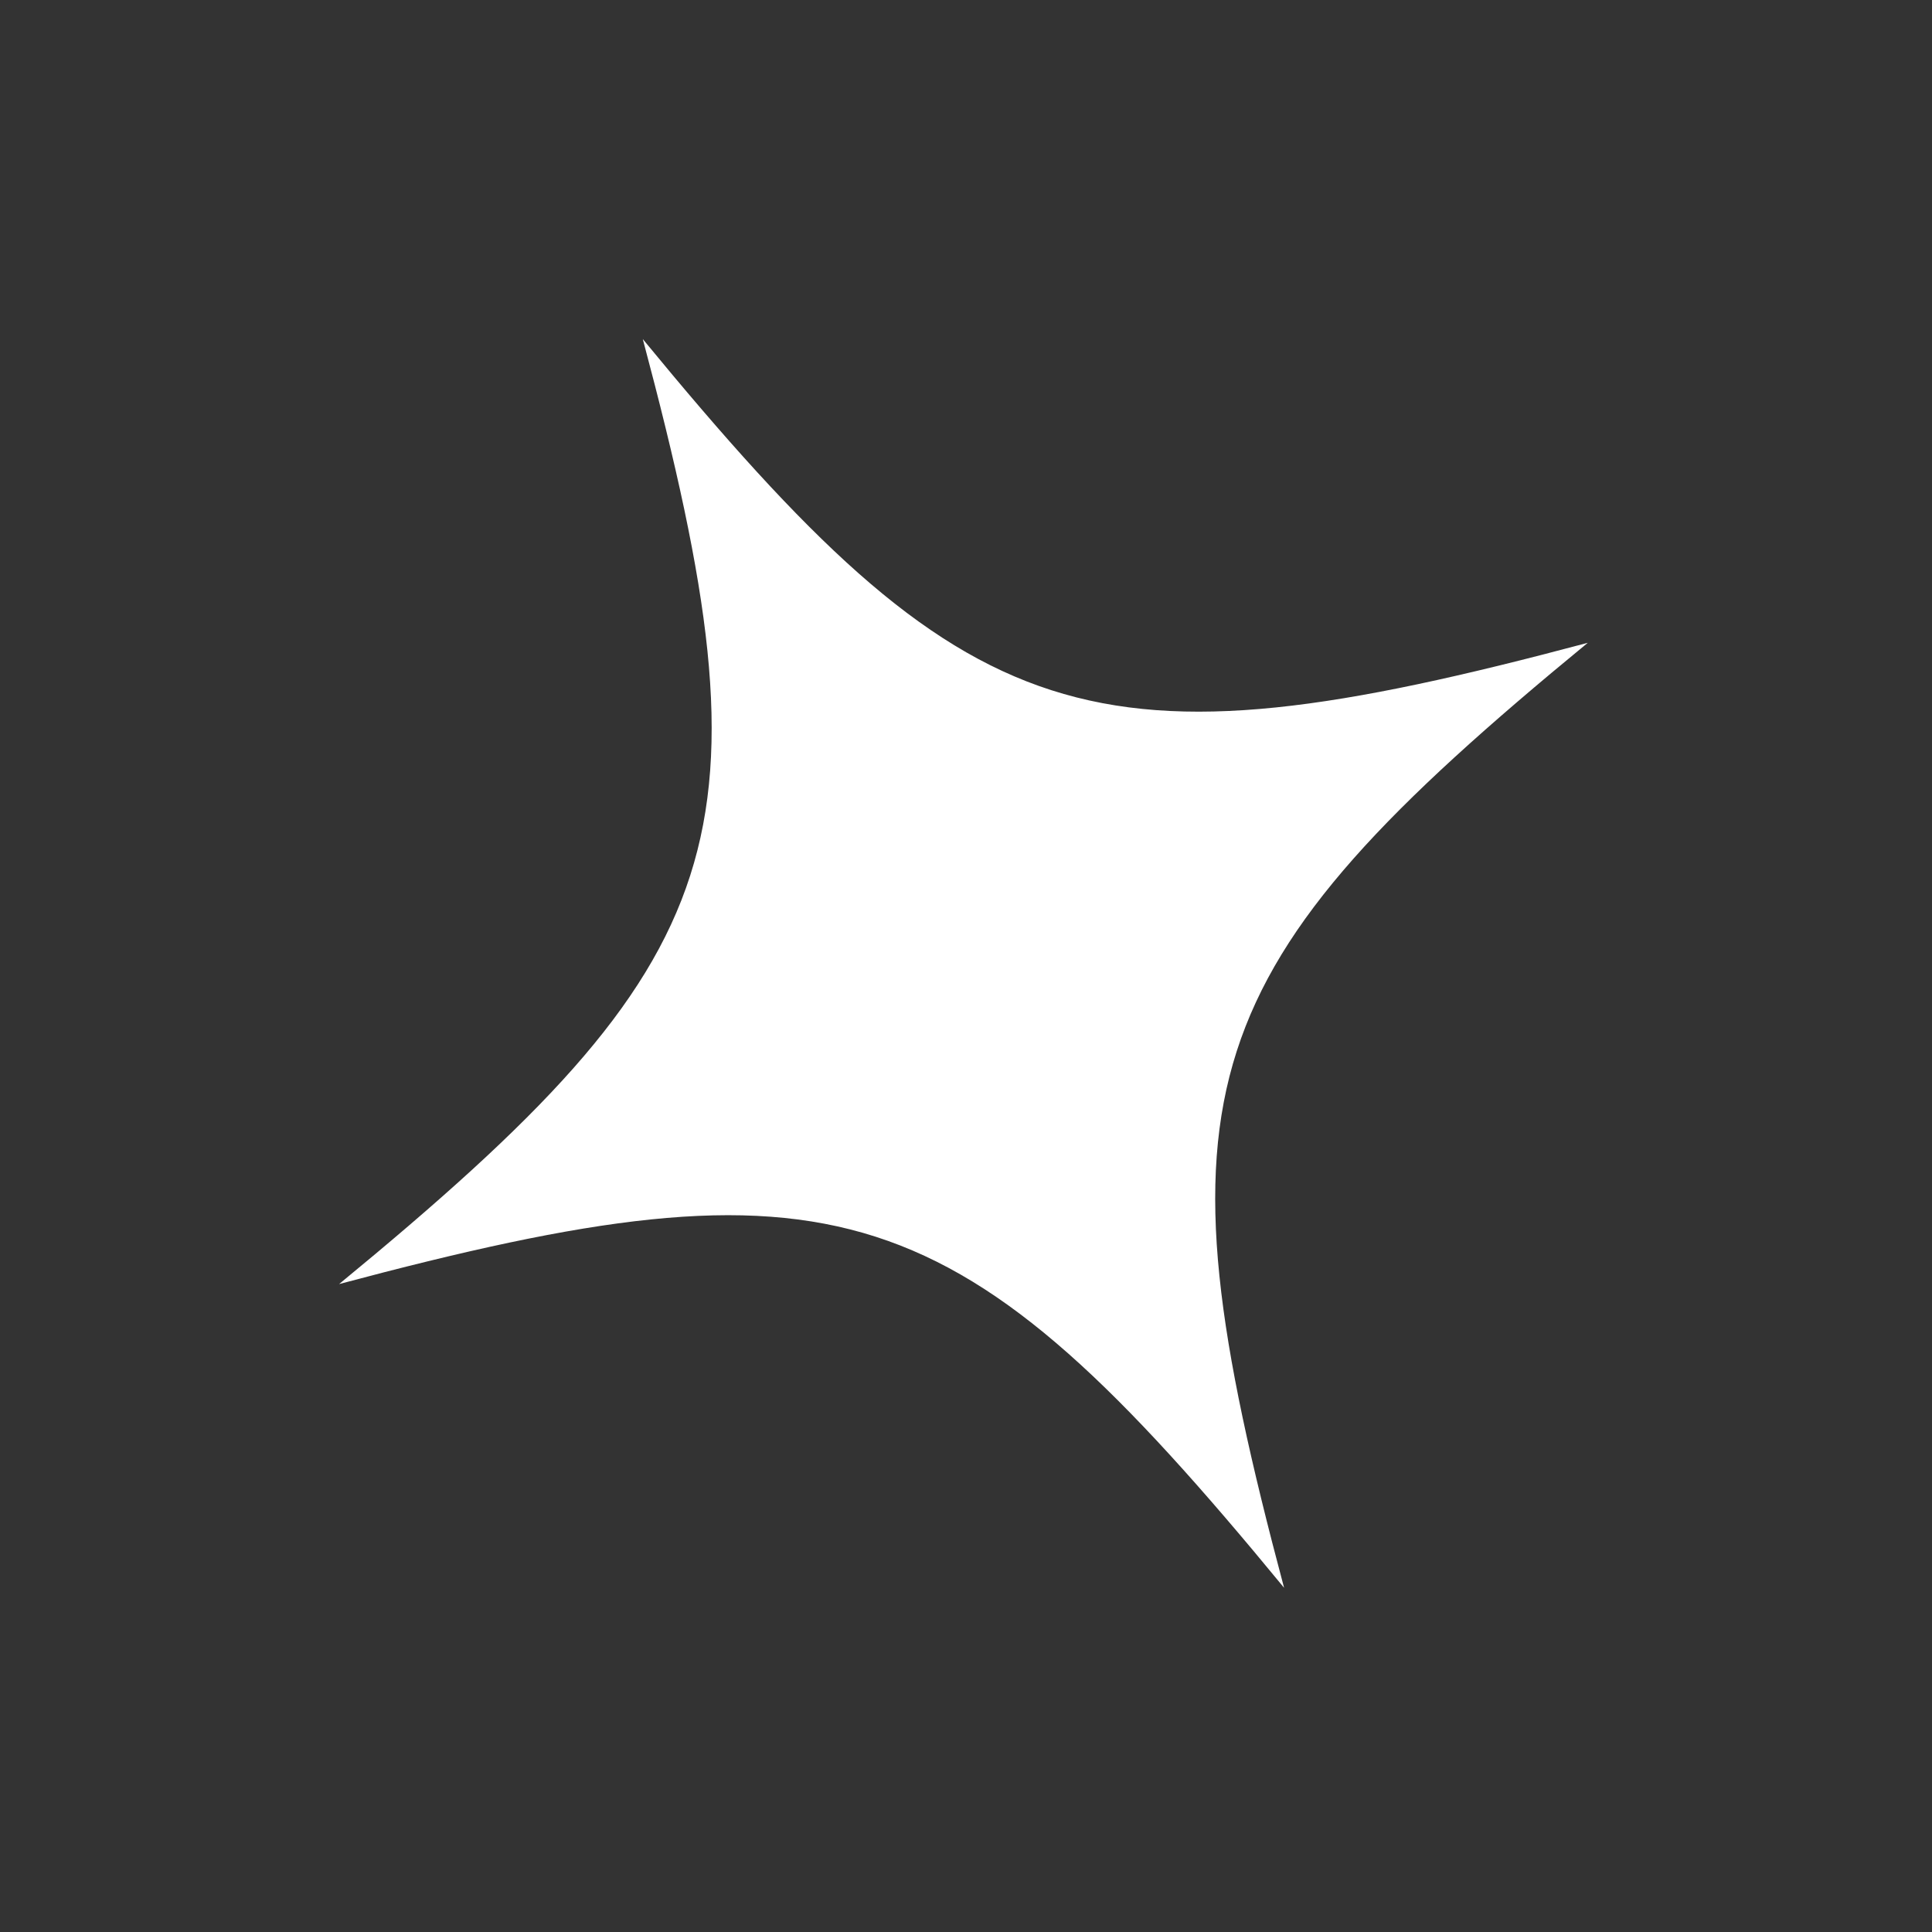 <svg width="171" height="171" viewBox="0 0 171 171" fill="none" xmlns="http://www.w3.org/2000/svg">
<rect x="0" y="0" width="171" height="171" fill="#333333" stroke="none"/>
<g clip-path="url(#clip0_501_491)">
<path d="M140.534 56.893C105.279 85.876 101.886 96.438 113.653 140.534C84.671 105.279 74.109 101.886 30.012 113.653C65.267 84.671 68.66 74.109 56.893 30.012C85.876 65.267 96.438 68.66 140.534 56.893Z" fill="white"/>
</g>
<defs>
<clipPath id="clip0_501_491">
<rect width="121" height="121" fill="white" transform="translate(0 78.273) rotate(-40.307)"/>
</clipPath>
</defs>
</svg>

